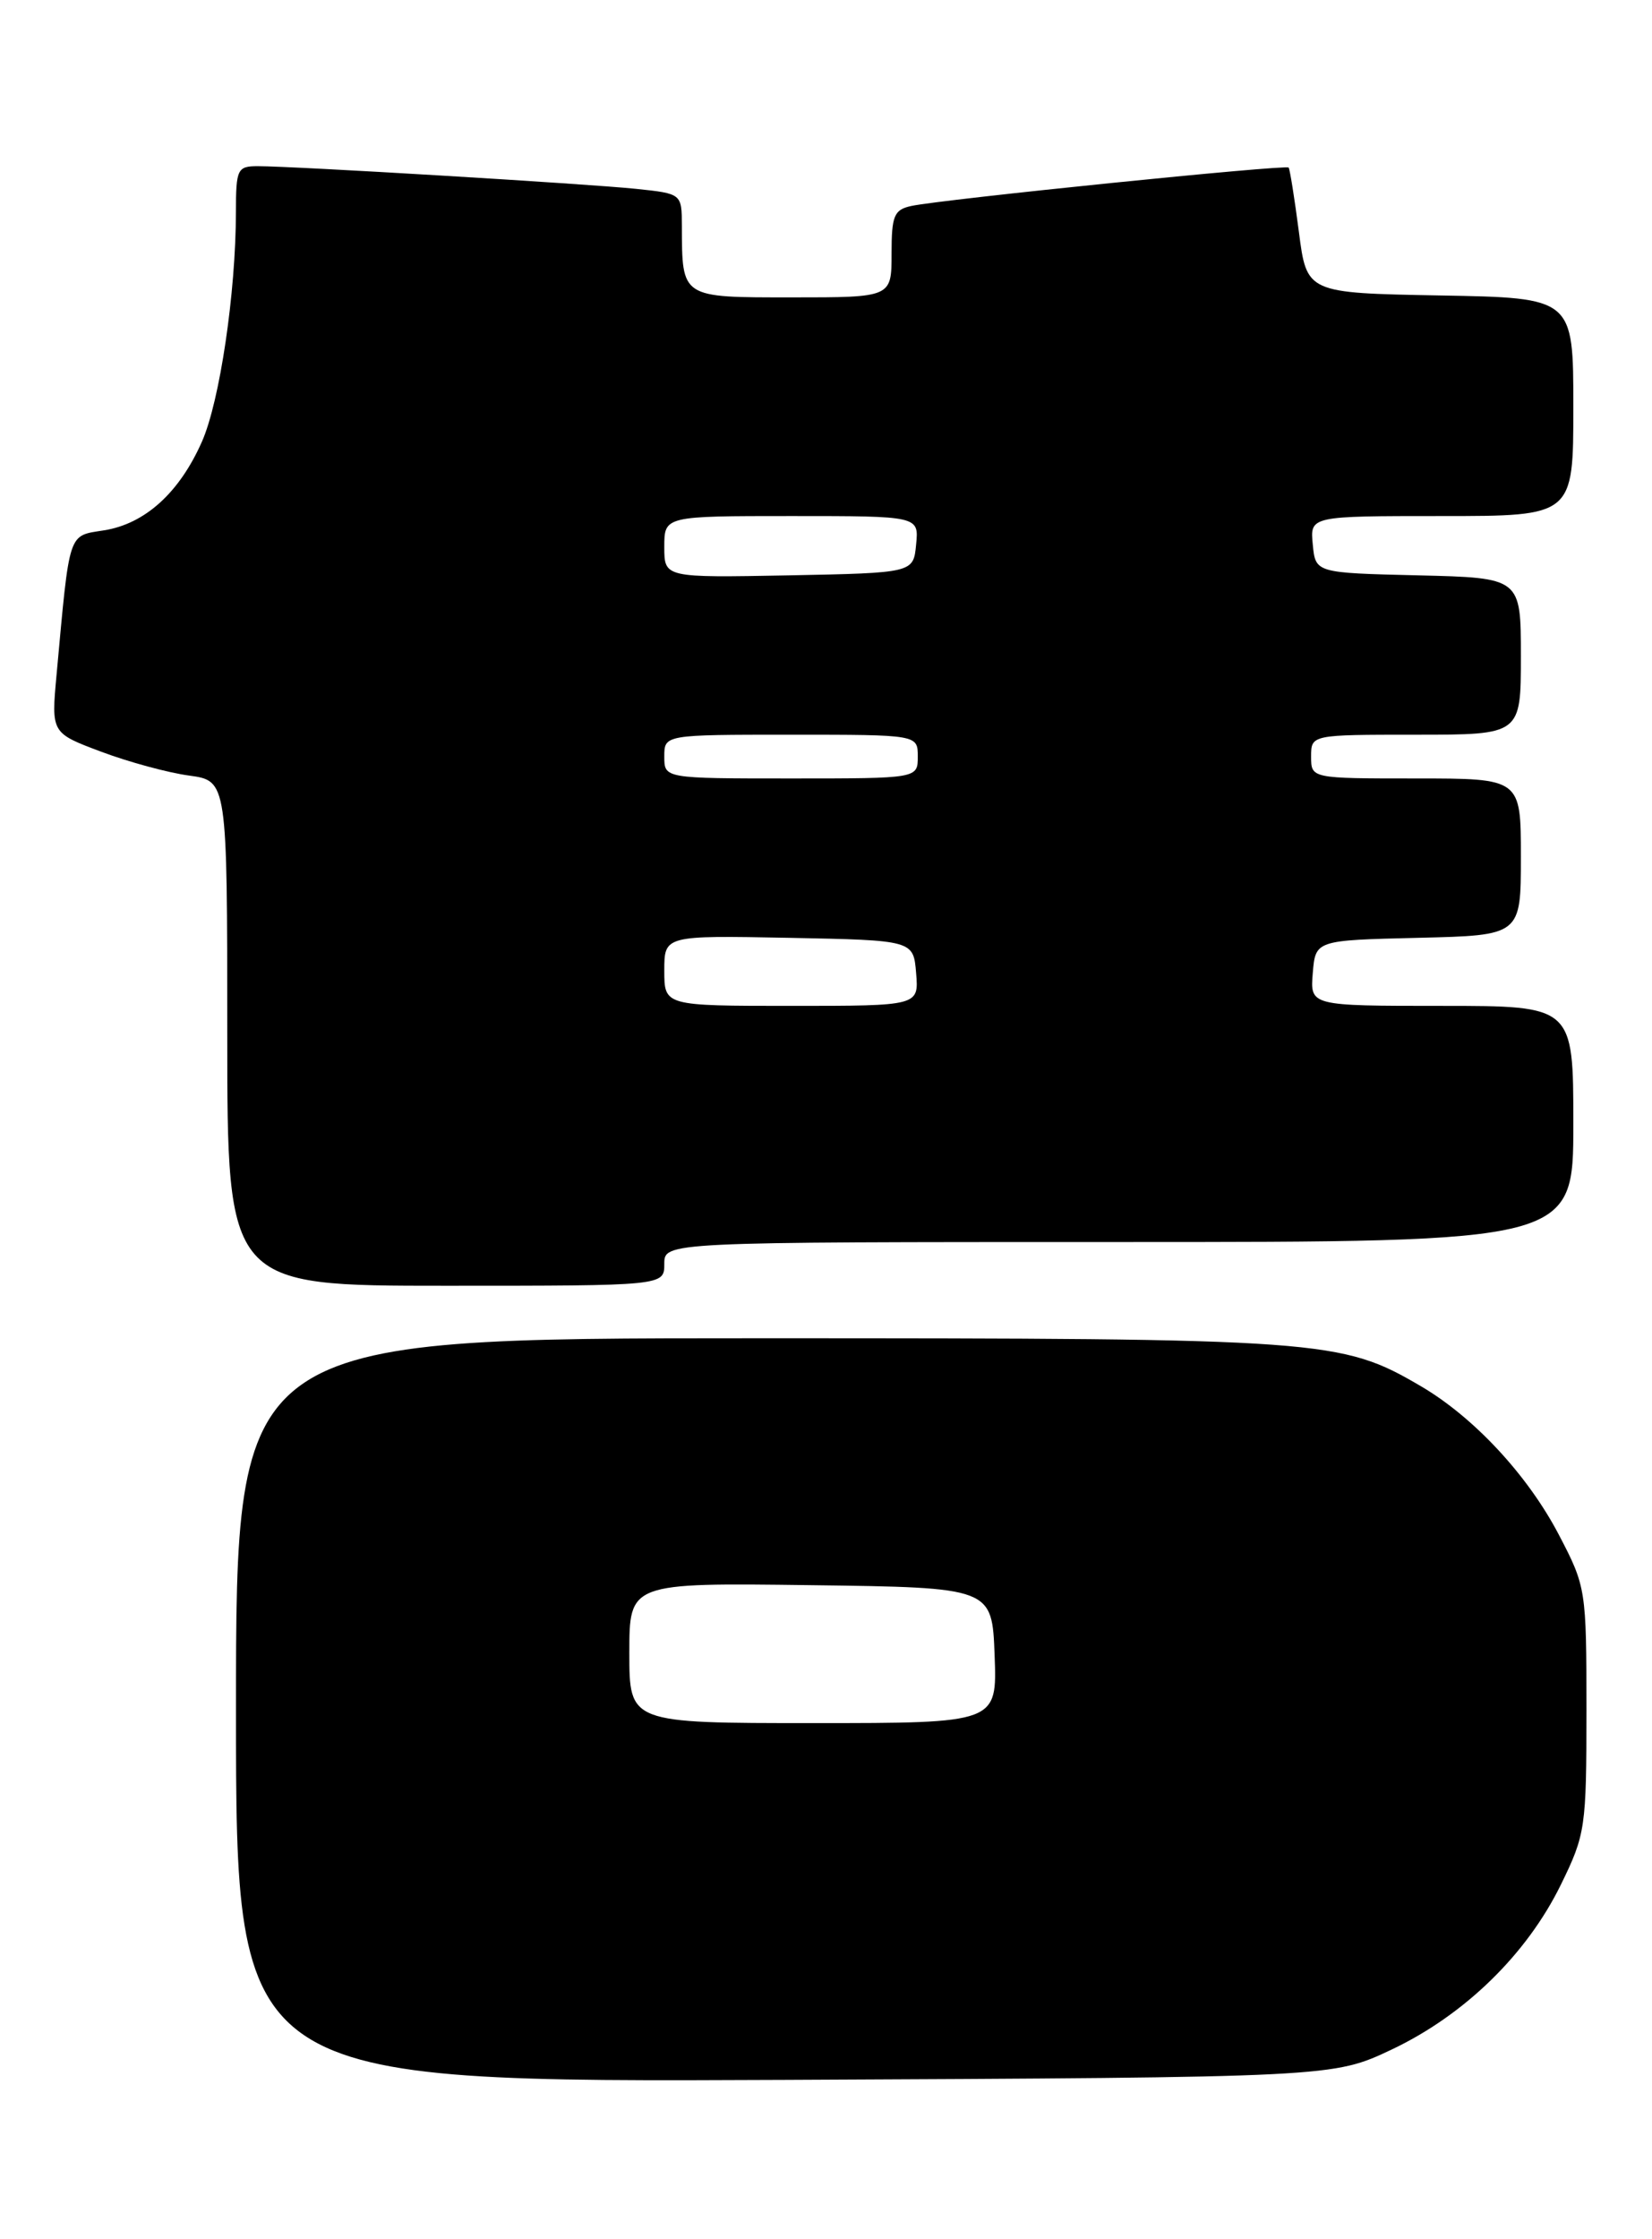 <?xml version="1.0" encoding="UTF-8" standalone="no"?>
<!DOCTYPE svg PUBLIC "-//W3C//DTD SVG 1.1//EN" "http://www.w3.org/Graphics/SVG/1.1/DTD/svg11.dtd" >
<svg xmlns="http://www.w3.org/2000/svg" xmlns:xlink="http://www.w3.org/1999/xlink" version="1.1" viewBox="0 0 189 256">
 <g >
 <path fill="currentColor"
d=" M 159.24 234.31 C 167.55 230.37 174.67 223.44 178.57 215.48 C 181.39 209.73 181.50 208.96 181.50 195.50 C 181.50 181.73 181.45 181.40 178.34 175.46 C 174.79 168.67 168.63 162.04 162.57 158.49 C 153.45 153.14 151.47 153.00 86.79 153.00 C 27.00 153.00 27.00 153.00 27.00 195.54 C 27.00 238.07 27.00 238.07 89.75 237.79 C 152.50 237.50 152.50 237.50 159.24 234.31 Z  M 76.00 144.50 C 76.00 142.00 76.00 142.00 128.00 142.00 C 180.00 142.00 180.00 142.00 180.00 128.50 C 180.00 115.00 180.00 115.00 164.94 115.00 C 149.88 115.00 149.88 115.00 150.19 111.25 C 150.50 107.50 150.50 107.50 162.25 107.22 C 174.00 106.94 174.00 106.94 174.00 97.97 C 174.00 89.00 174.00 89.00 162.00 89.00 C 150.00 89.00 150.00 89.00 150.00 86.50 C 150.00 84.00 150.00 84.00 162.00 84.00 C 174.00 84.00 174.00 84.00 174.00 75.03 C 174.00 66.06 174.00 66.06 162.25 65.78 C 150.50 65.50 150.50 65.50 150.19 62.25 C 149.87 59.00 149.87 59.00 164.94 59.00 C 180.00 59.00 180.00 59.00 180.00 46.53 C 180.00 34.05 180.00 34.05 164.75 33.78 C 149.50 33.50 149.50 33.50 148.60 26.50 C 148.10 22.65 147.57 19.35 147.43 19.16 C 147.13 18.79 107.78 22.79 104.25 23.55 C 102.28 23.98 102.00 24.66 102.00 29.02 C 102.00 34.00 102.00 34.00 90.62 34.00 C 77.87 34.00 78.04 34.11 78.01 25.82 C 78.00 22.14 78.00 22.14 72.75 21.59 C 67.14 21.01 33.68 19.00 29.50 19.00 C 27.15 19.00 27.00 19.32 26.99 24.25 C 26.98 33.50 25.14 45.89 23.10 50.50 C 20.52 56.33 16.60 59.88 11.92 60.63 C 7.74 61.30 8.00 60.49 6.47 77.15 C 5.86 83.80 5.86 83.80 11.57 85.94 C 14.71 87.12 19.24 88.35 21.64 88.67 C 26.00 89.27 26.00 89.27 26.00 118.14 C 26.00 147.00 26.00 147.00 51.00 147.00 C 76.00 147.00 76.00 147.00 76.00 144.50 Z  M 72.00 188.98 C 72.00 180.96 72.00 180.96 92.75 181.23 C 113.50 181.50 113.50 181.50 113.79 189.25 C 114.08 197.00 114.08 197.00 93.04 197.00 C 72.00 197.00 72.00 197.00 72.00 188.98 Z  M 76.00 110.97 C 76.00 106.95 76.00 106.95 90.25 107.22 C 104.50 107.50 104.50 107.50 104.81 111.25 C 105.12 115.00 105.12 115.00 90.56 115.00 C 76.00 115.00 76.00 115.00 76.00 110.97 Z  M 76.00 86.50 C 76.00 84.00 76.00 84.00 90.50 84.00 C 105.00 84.00 105.00 84.00 105.00 86.50 C 105.00 89.00 105.00 89.00 90.50 89.00 C 76.00 89.00 76.00 89.00 76.00 86.50 Z  M 76.00 62.53 C 76.00 59.00 76.00 59.00 90.56 59.00 C 105.13 59.00 105.13 59.00 104.81 62.25 C 104.50 65.50 104.50 65.50 90.25 65.78 C 76.00 66.05 76.00 66.05 76.00 62.53 Z "/>
</g>
</svg>